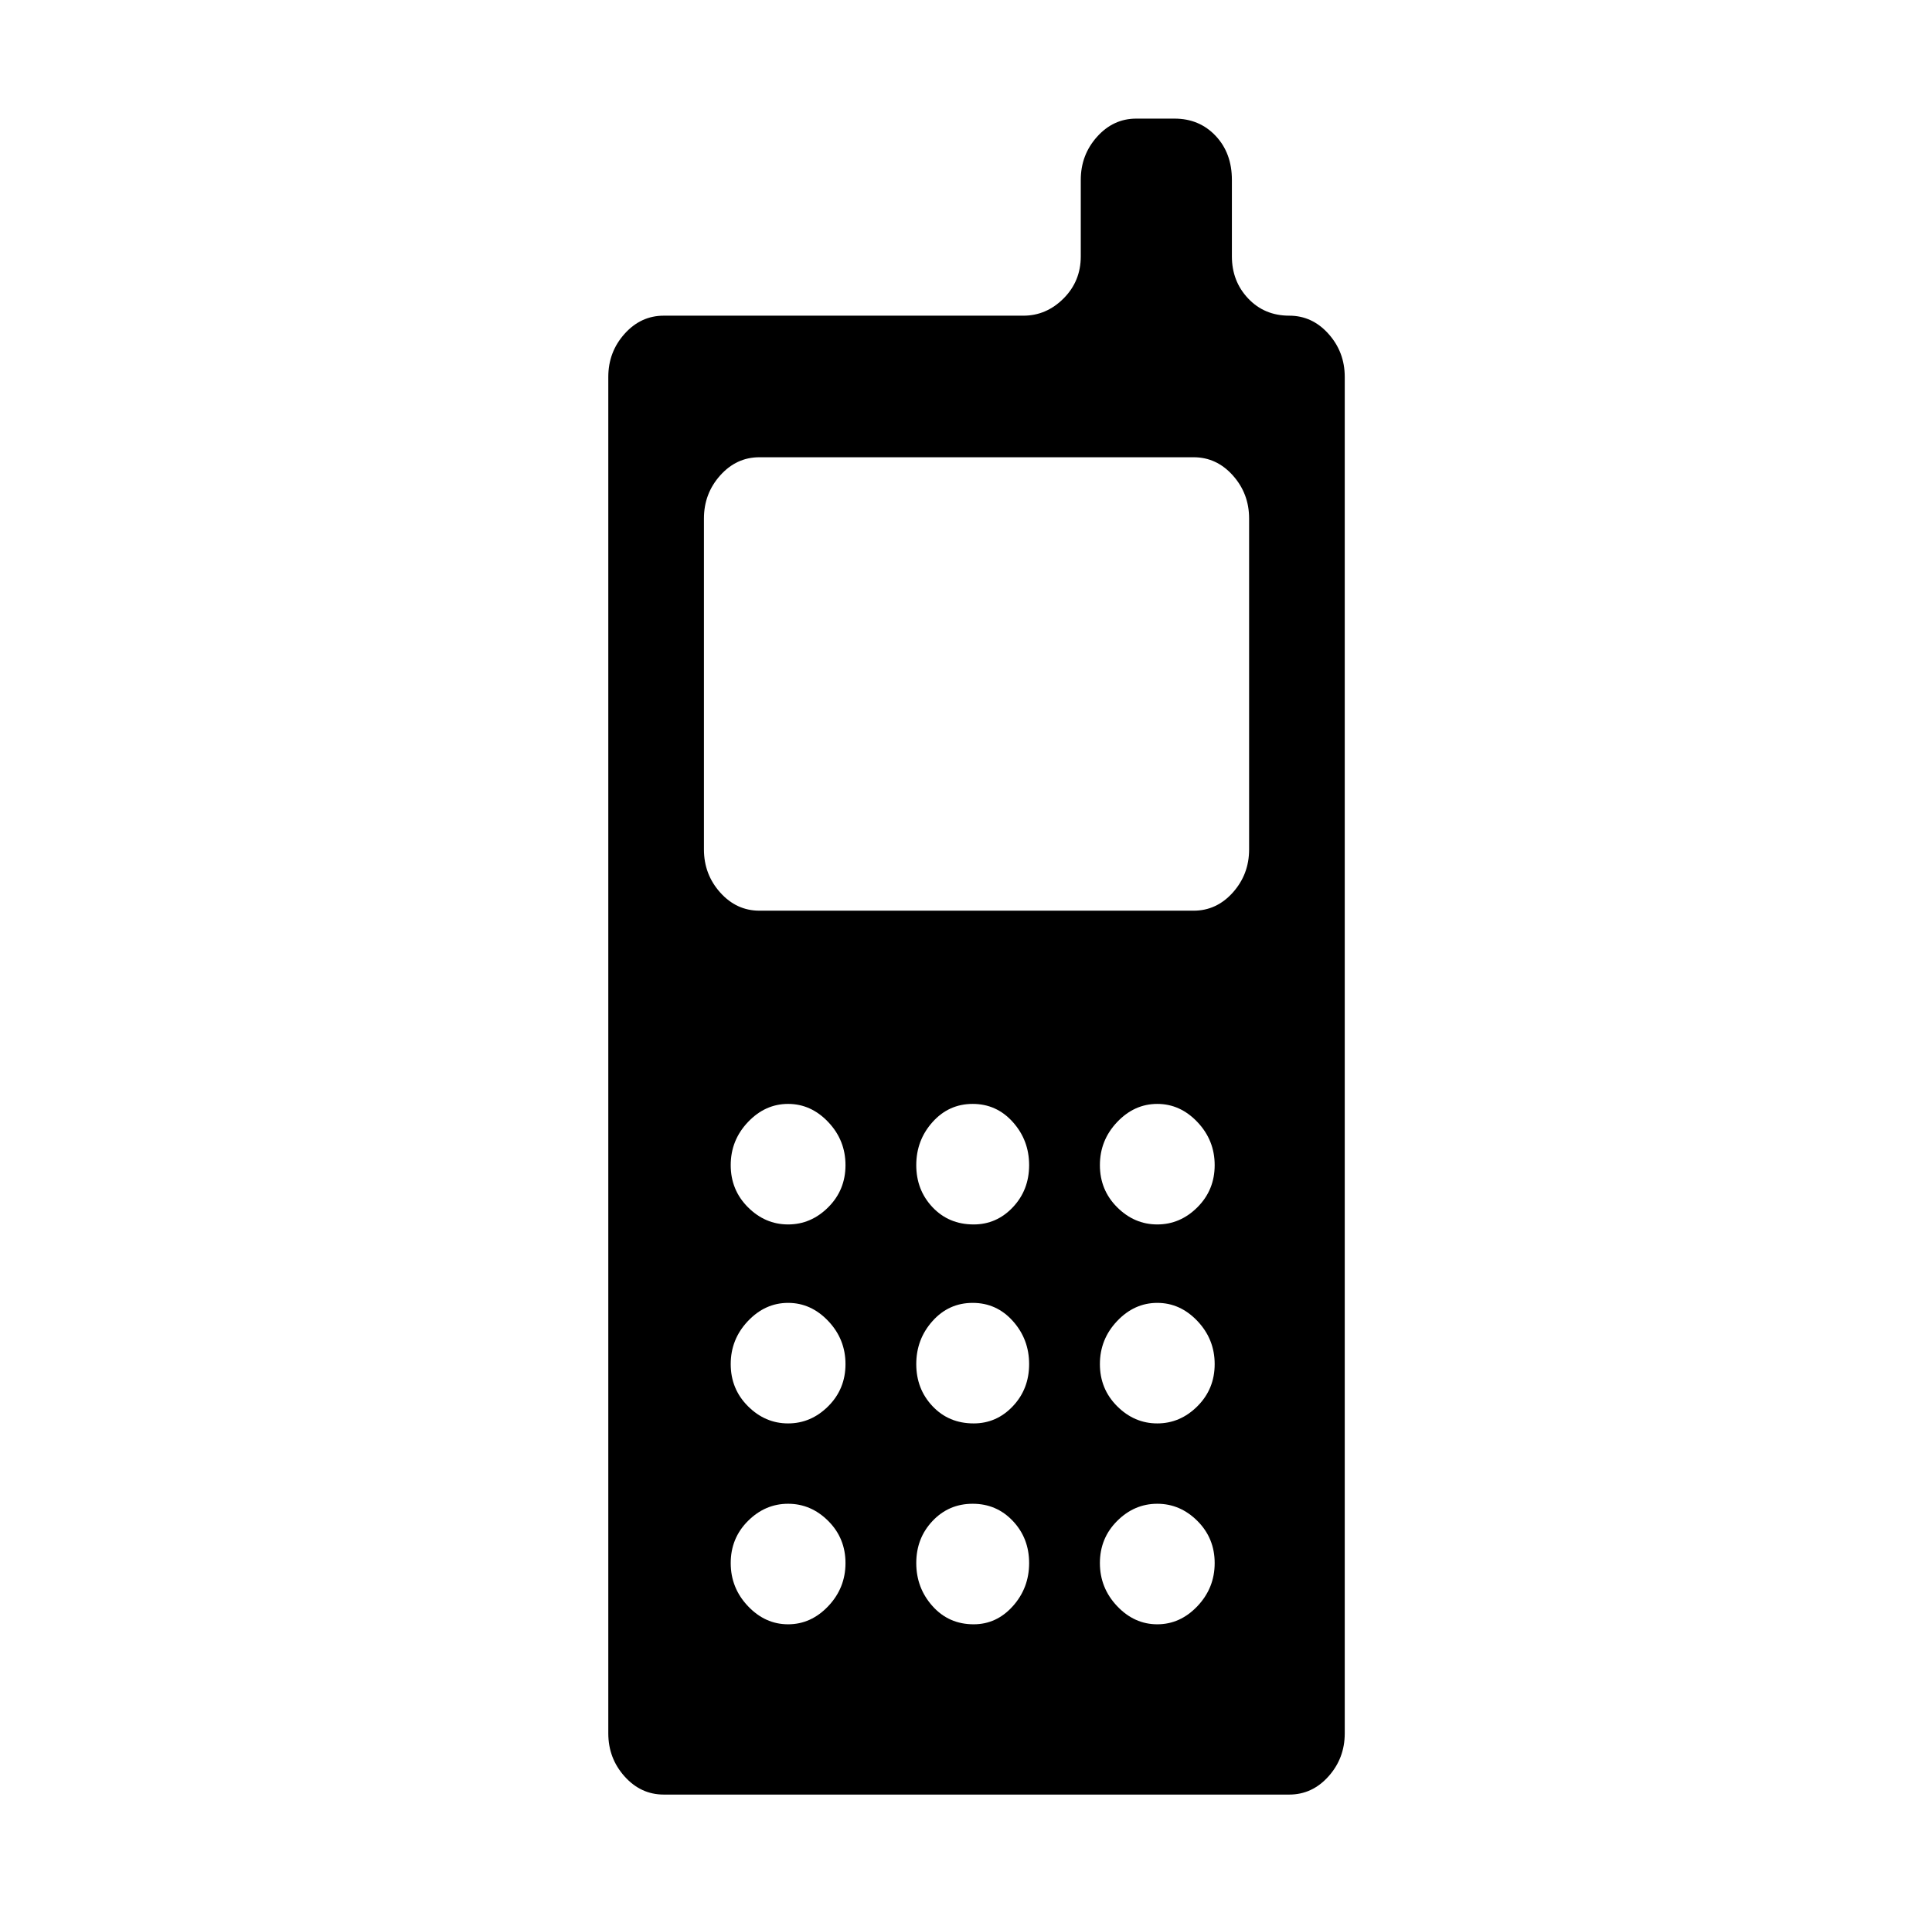 <svg xmlns="http://www.w3.org/2000/svg" viewBox="-10 0 1010 1000"><path d="M664 165q-13 0-21.5-9t-8.5-22V94q0-14-8.5-23T604 62h-20q-12 0-20.5 9.5T555 94v40q0 13-9 22t-21 9H337q-12 0-20.5 9.5T308 197v709q0 13 8.5 22.5T337 938h327q12 0 20.5-9.5T693 906V197q0-13-8.5-22.5T664 165zM402 849q-12 0-21-9.5t-9-22.5 9-22 21-9 21 9 9 22-9 22.5-21 9.5zm0-105q-12 0-21-9t-9-22 9-22.5 21-9.5 21 9.5 9 22.5-9 22-21 9zm0-104q-12 0-21-9t-9-22 9-22.5 21-9.5 21 9.5 9 22.5-9 22-21 9zm97 209q-13 0-21.5-9.5T469 817t8.5-22 21-9 21 9 8.5 22-8.5 22.5T499 849zm0-105q-13 0-21.5-9t-8.5-22 8.5-22.5 21-9.5 21 9.5T528 713t-8.5 22-20.5 9zm0-104q-13 0-21.5-9t-8.5-22 8.5-22.5 21-9.5 21 9.5T528 609t-8.5 22-20.5 9zm96 209q-12 0-21-9.5t-9-22.5 9-22 21-9 21 9 9 22-9 22.5-21 9.5zm0-105q-12 0-21-9t-9-22 9-22.5 21-9.5 21 9.5 9 22.5-9 22-21 9zm0-104q-12 0-21-9t-9-22 9-22.5 21-9.5 21 9.5 9 22.5-9 22-21 9zm48-196q0 13-8.5 22.5T614 476H387q-12 0-20.5-9.5T358 444V271q0-13 8.5-22.5T387 239h227q12 0 20.5 9.5T643 271z"/></svg>